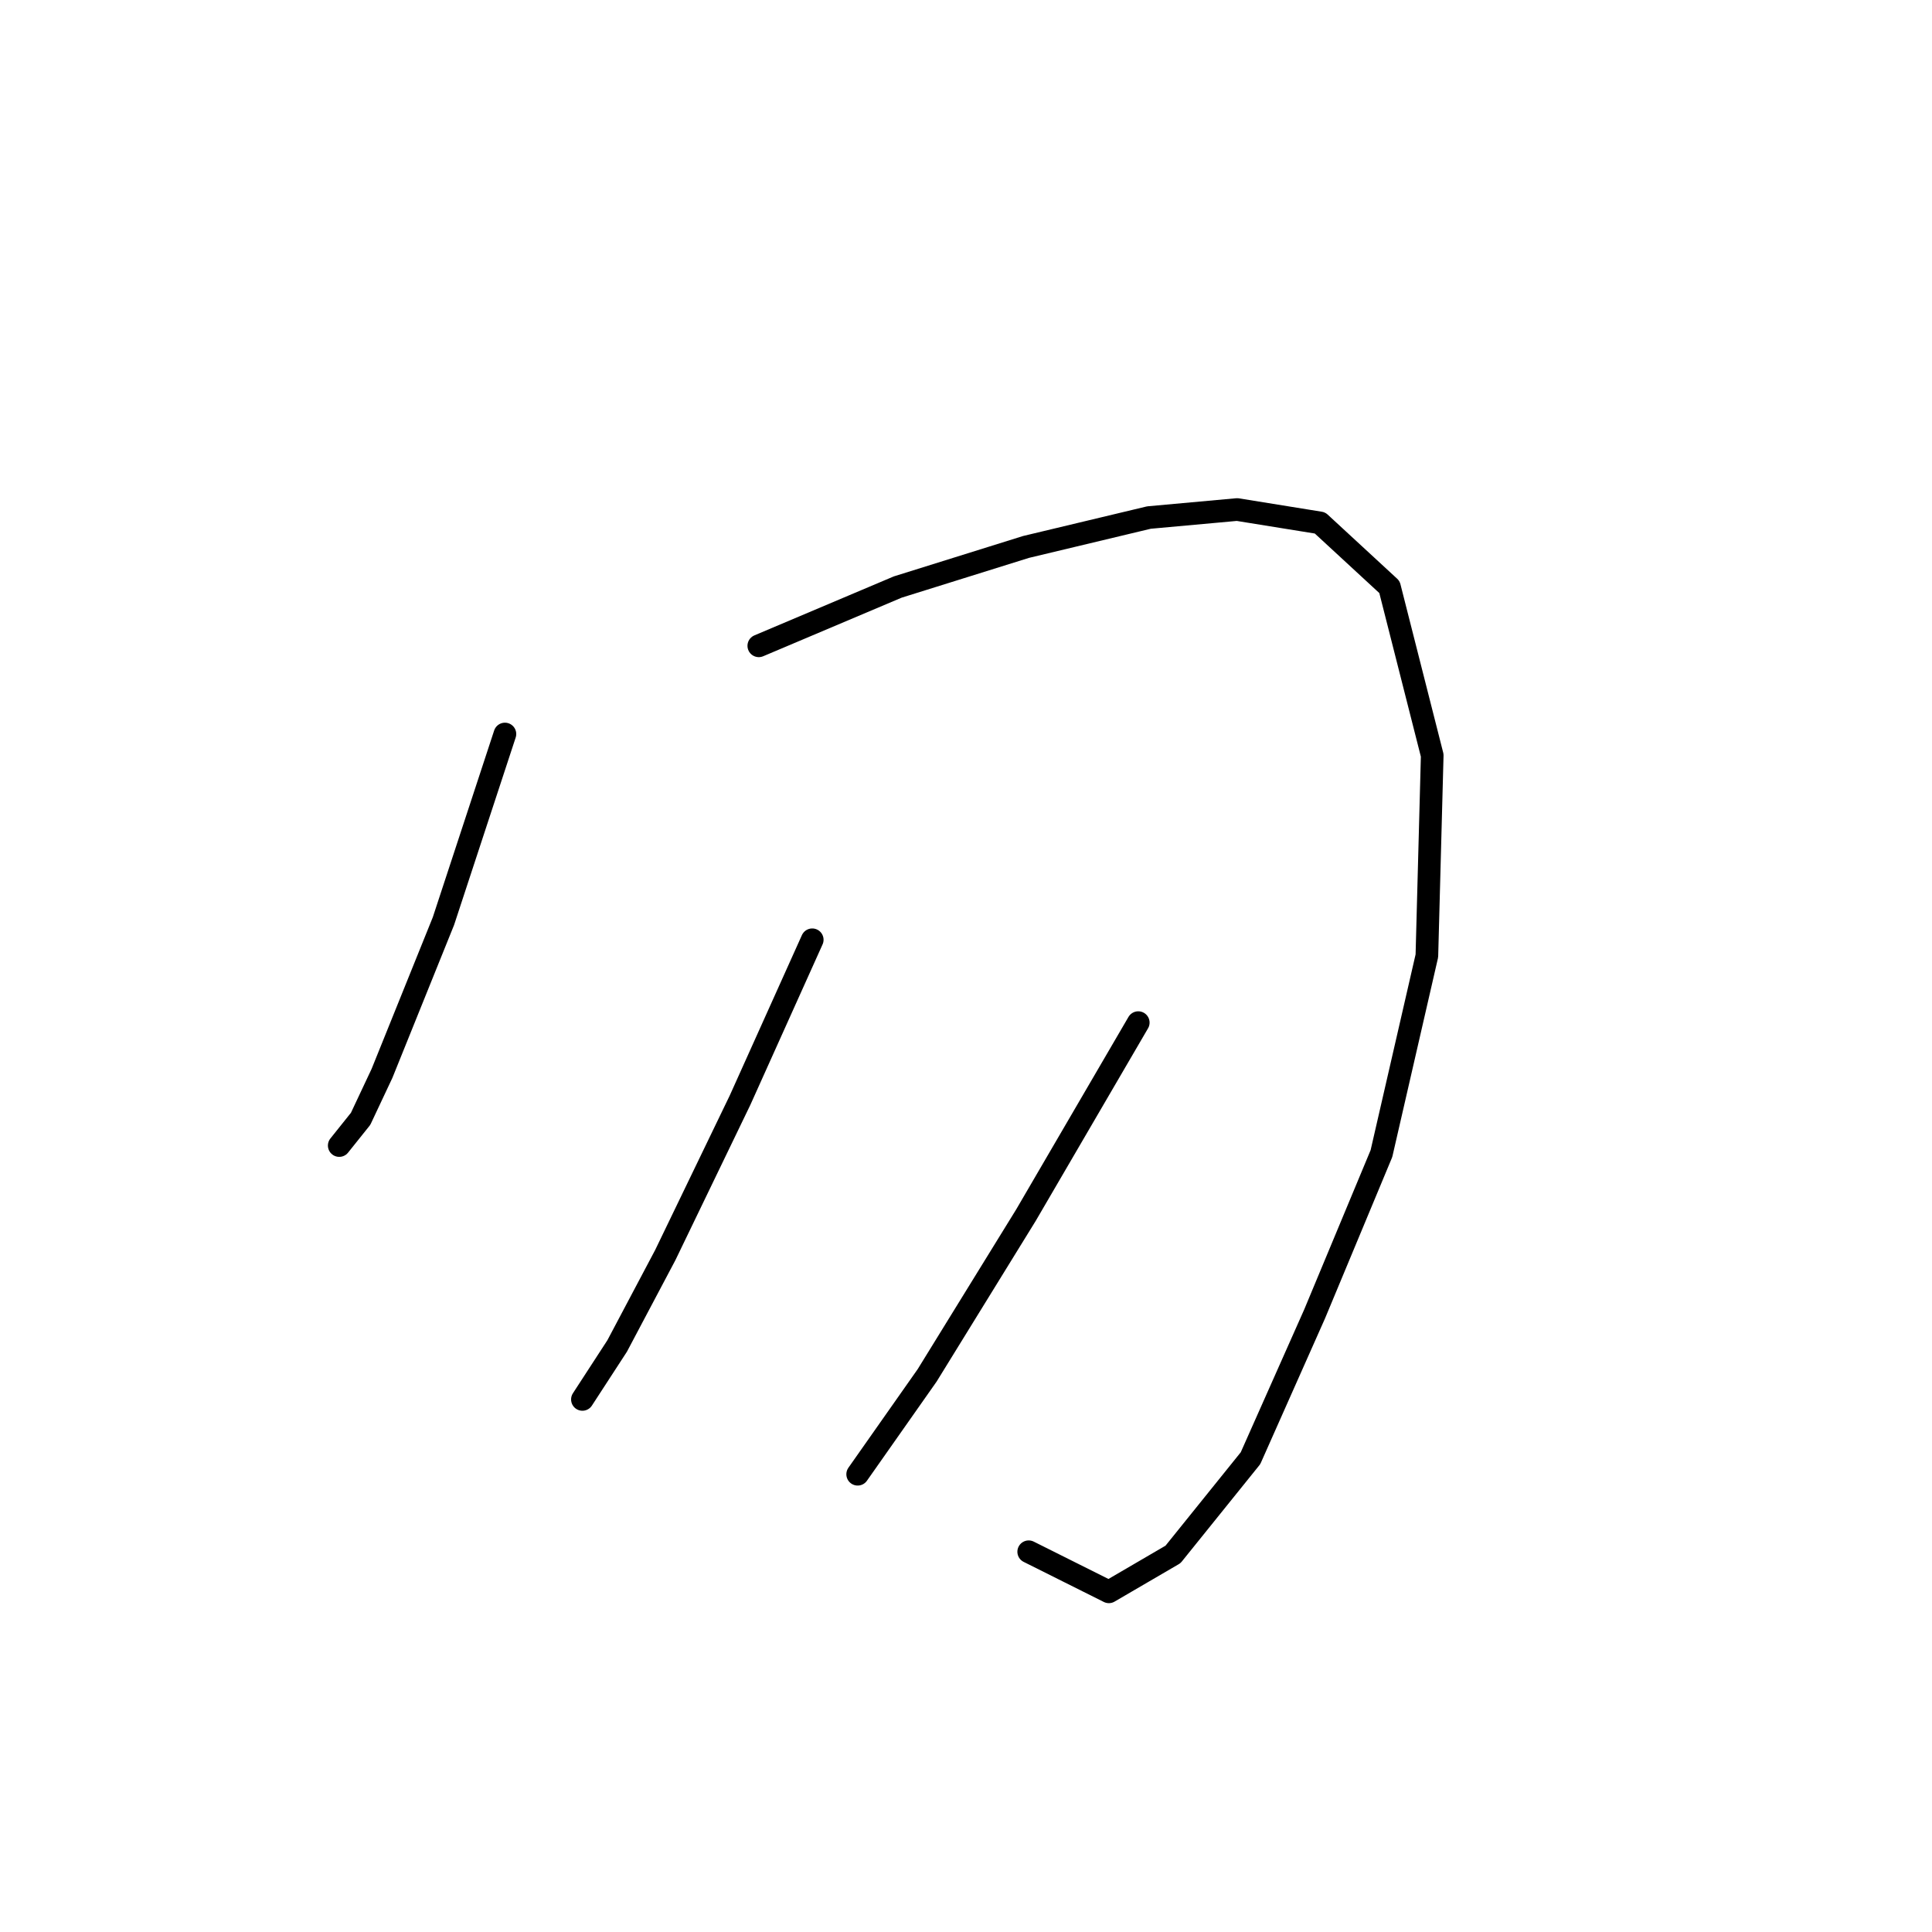 <?xml version="1.0" standalone="no"?>
    <svg width="256" height="256" xmlns="http://www.w3.org/2000/svg" version="1.1">
    <polyline stroke="black" stroke-width="3" stroke-linecap="round" fill="transparent" stroke-linejoin="round" points="66.905 97.26 58.76 122.047 50.616 142.23 47.783 148.25 44.95 151.791 44.95 151.791 " />
        <polyline stroke="black" stroke-width="3" stroke-linecap="round" fill="transparent" stroke-linejoin="round" points="100.544 85.574 118.957 77.784 135.954 72.473 152.243 68.578 163.928 67.515 174.905 69.286 184.112 77.784 189.777 100.093 189.069 126.65 183.049 152.853 174.197 174.099 165.698 193.221 155.43 205.968 146.931 210.926 136.308 205.614 136.308 205.614 " />
        <polyline stroke="black" stroke-width="3" stroke-linecap="round" fill="transparent" stroke-linejoin="round" points="107.626 124.525 98.065 145.771 88.151 166.309 81.777 178.349 77.173 185.431 77.173 185.431 " />
        <polyline stroke="black" stroke-width="3" stroke-linecap="round" fill="transparent" stroke-linejoin="round" points="150.826 135.503 135.954 160.998 122.852 182.244 113.646 195.345 113.646 195.345 " />
        </svg>